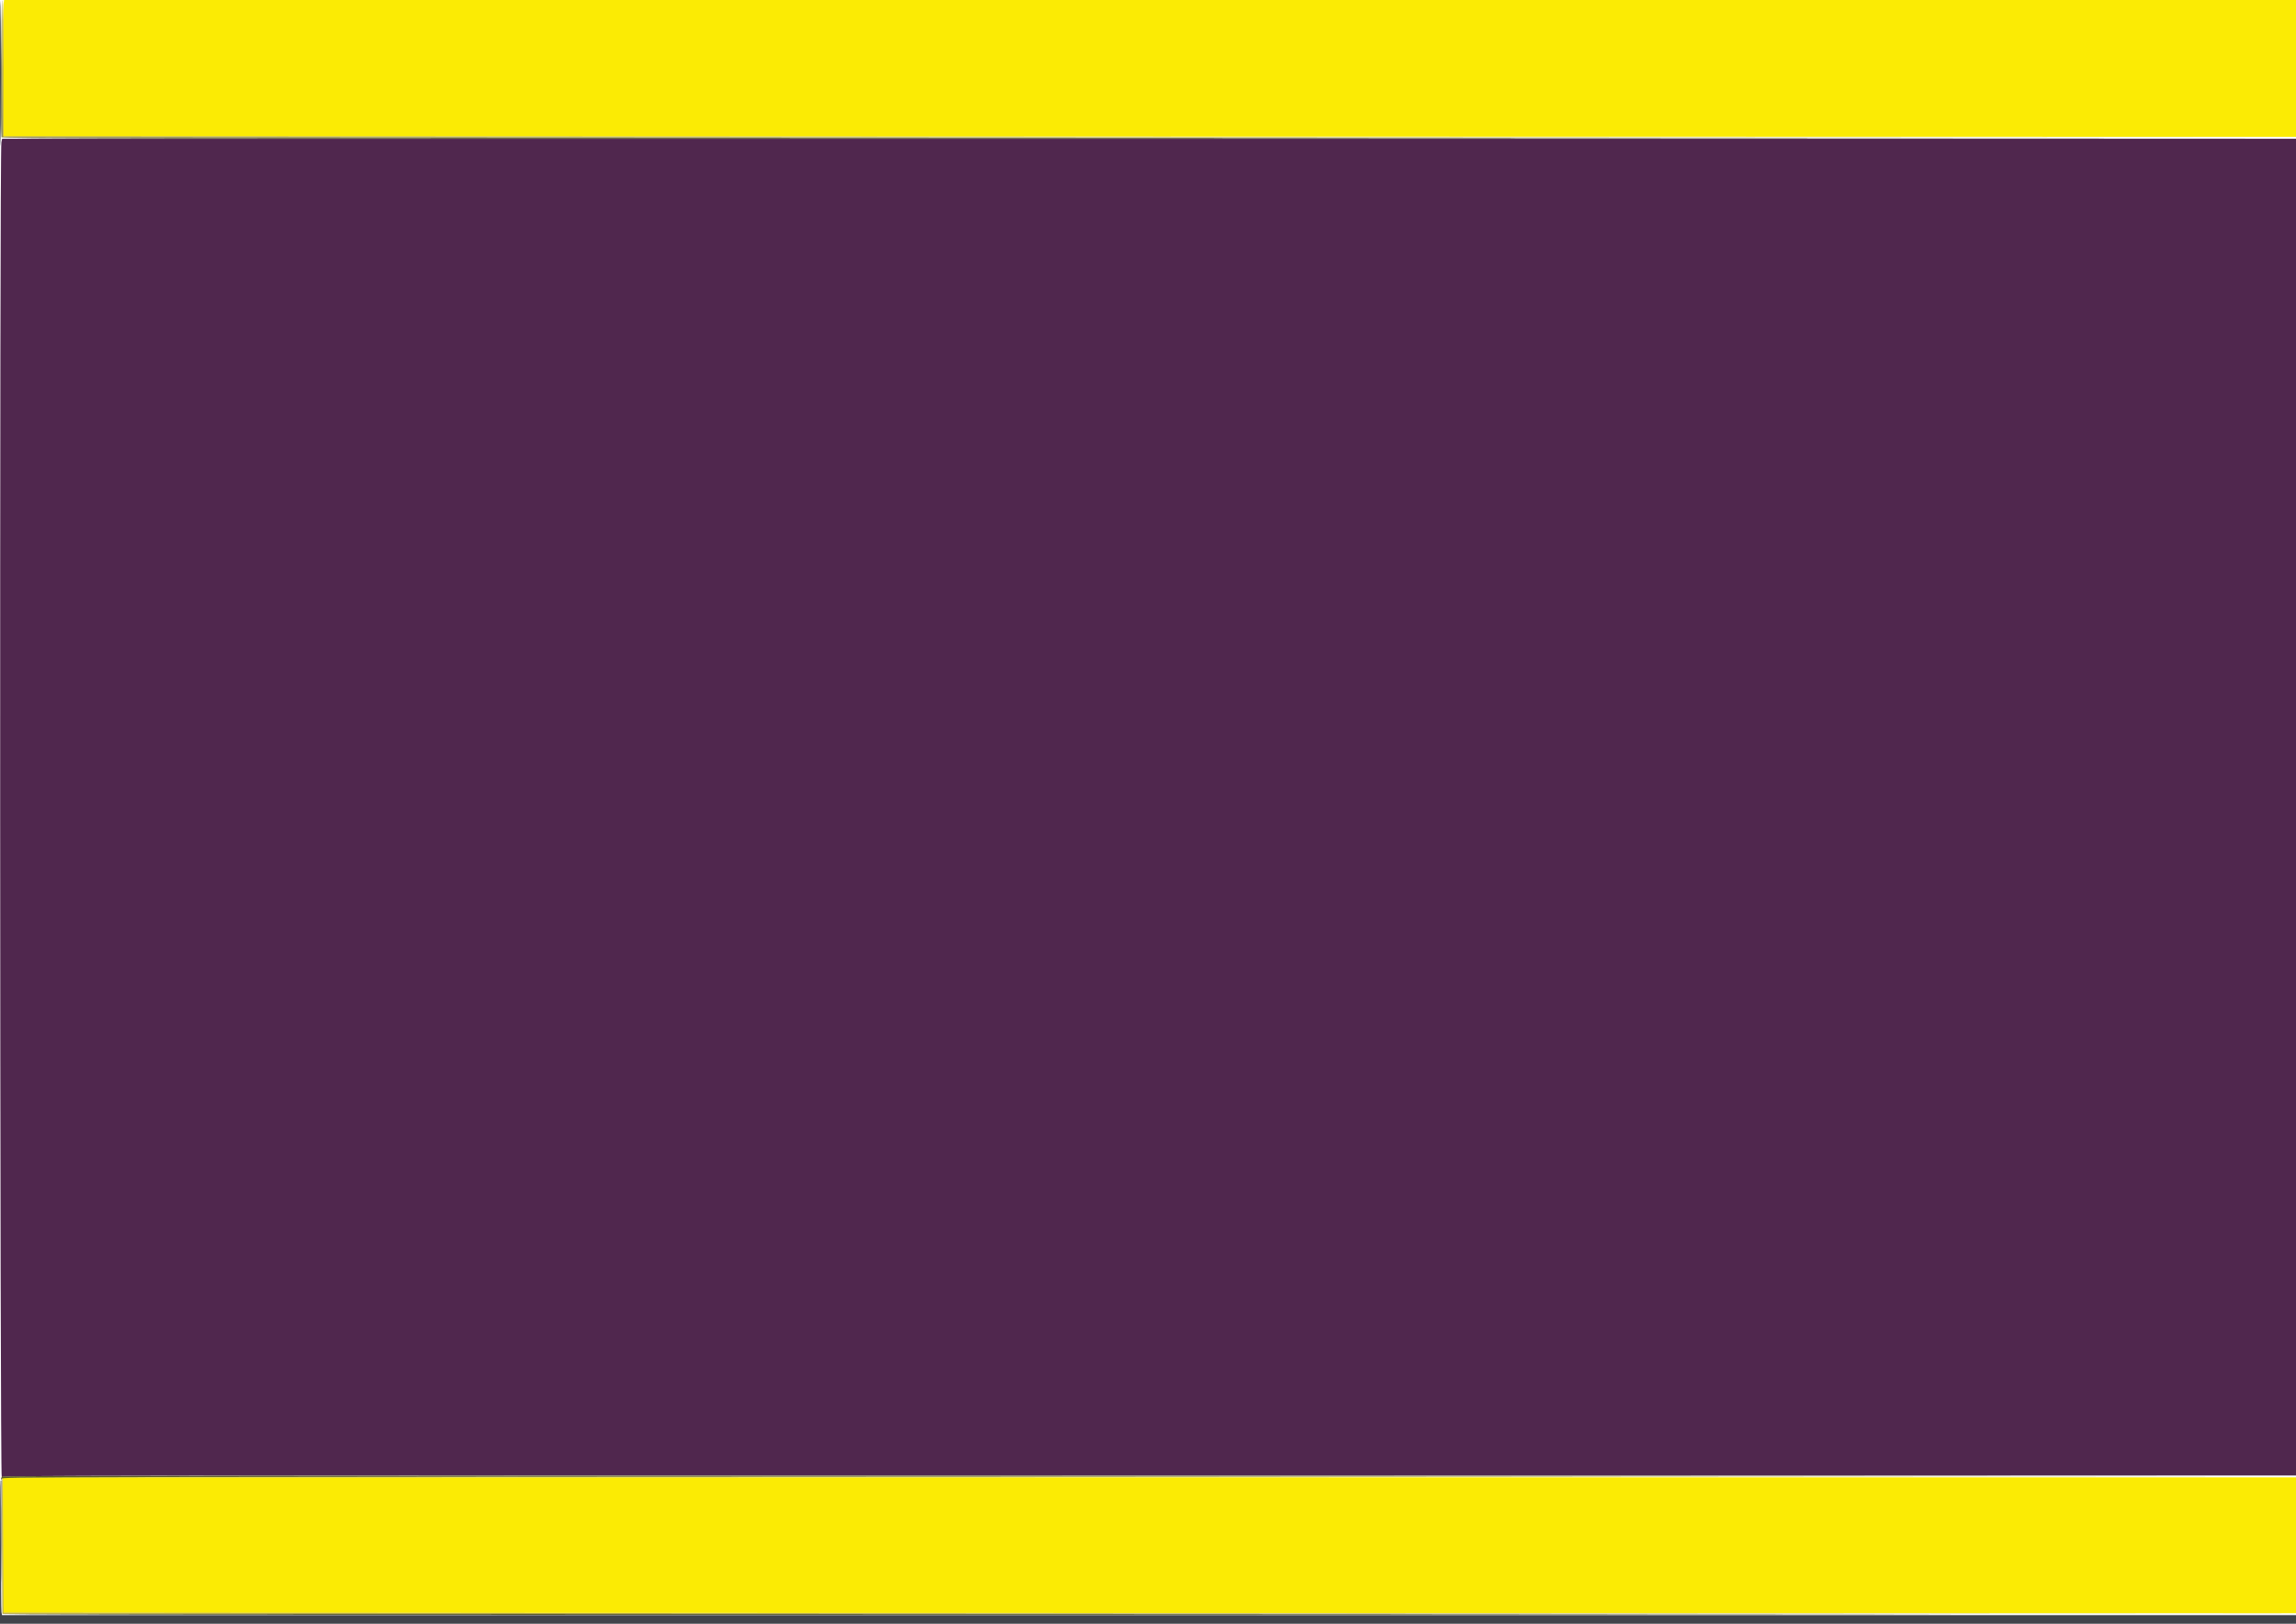 <svg id="svg" version="1.1" xmlns="http://www.w3.org/2000/svg" xmlns:xlink="http://www.w3.org/1999/xlink" width="400" height="282.903" viewBox="0, 0, 400,282.903"><g id="svgg"><path id="path0" d="M0.241 24.792 C -0.083 26.357,-0.019 257.569,0.305 257.276 C 0.588 257.019,14.657 257.000,200.305 257.000 L 400.000 257.000 400.000 140.583 L 400.000 24.167 200.185 24.167 L 0.370 24.167 0.241 24.792 " stroke="none" fill="#50274e" fill-rule="evenodd"></path><path id="path1" d="M0.622 0.708 C 0.579 1.098,0.552 6.442,0.563 12.583 L 0.583 23.750 200.292 23.792 L 400.000 23.833 400.000 11.917 L 400.000 0.000 200.351 0.000 L 0.702 0.000 0.622 0.708 M0.535 269.125 L 0.583 280.917 200.292 280.958 L 400.000 281.000 400.000 269.167 L 400.000 257.333 200.244 257.333 L 0.488 257.333 0.535 269.125 " stroke="none" fill="#fbeb04" fill-rule="evenodd"></path><path id="path2" d="M0.374 11.958 L 0.417 23.917 200.250 23.917 L 400.083 23.917 200.333 23.833 L 0.583 23.750 0.583 11.875 C 0.583 5.344,0.527 -0.000,0.457 -0.000 C 0.388 -0.000,0.350 5.381,0.374 11.958 M0.410 257.375 C 0.366 257.490,0.350 262.871,0.374 269.333 L 0.417 281.083 200.250 281.083 L 400.083 281.084 200.333 281.000 L 0.583 280.917 0.535 269.125 L 0.488 257.333 200.285 257.292 L 400.083 257.250 200.286 257.208 C 40.572 257.175,0.474 257.208,0.410 257.375 " stroke="none" fill="#ac9b1d" fill-rule="evenodd"></path><path id="path3" d="M0.207 12.028 C 0.185 18.414,0.212 23.758,0.268 23.903 C 0.360 24.143,18.112 24.163,200.226 24.125 L 400.083 24.084 200.250 24.000 L 0.417 23.917 0.332 12.167 L 0.247 0.417 0.207 12.028 M0.367 257.200 C 0.257 257.310,0.172 257.516,0.178 257.658 C 0.186 257.837,0.230 257.814,0.320 257.583 C 0.450 257.250,0.643 257.250,200.267 257.167 L 400.083 257.083 200.325 257.042 C 45.133 257.009,0.522 257.045,0.367 257.200 M0.245 268.833 C 0.245 274.837,0.266 277.294,0.292 274.292 C 0.317 271.290,0.317 266.377,0.292 263.375 C 0.266 260.373,0.245 262.829,0.245 268.833 M0.333 281.208 C 0.333 281.277,90.277 281.315,200.208 281.292 C 310.140 281.269,367.496 281.232,327.667 281.209 C 132.288 281.096,0.333 281.096,0.333 281.208 " stroke="none" fill="#5c5c24" fill-rule="evenodd"></path><path id="path4" d="M0.000 12.750 C 0.000 19.793,0.045 25.511,0.099 25.457 C 0.216 25.340,0.196 0.141,0.079 0.024 C 0.036 -0.020,0.000 5.707,0.000 12.750 M0.111 257.944 C 0.050 258.006,-0.000 263.631,-0.000 270.444 L 0.000 282.833 200.000 282.833 L 400.000 282.833 400.000 282.083 L 400.000 281.333 200.174 281.333 L 0.348 281.333 0.255 280.792 C 0.203 280.494,0.181 275.206,0.205 269.042 C 0.230 262.877,0.244 257.833,0.236 257.833 C 0.228 257.833,0.172 257.883,0.111 257.944 " stroke="none" fill="#41444b" fill-rule="evenodd"></path></g></svg>